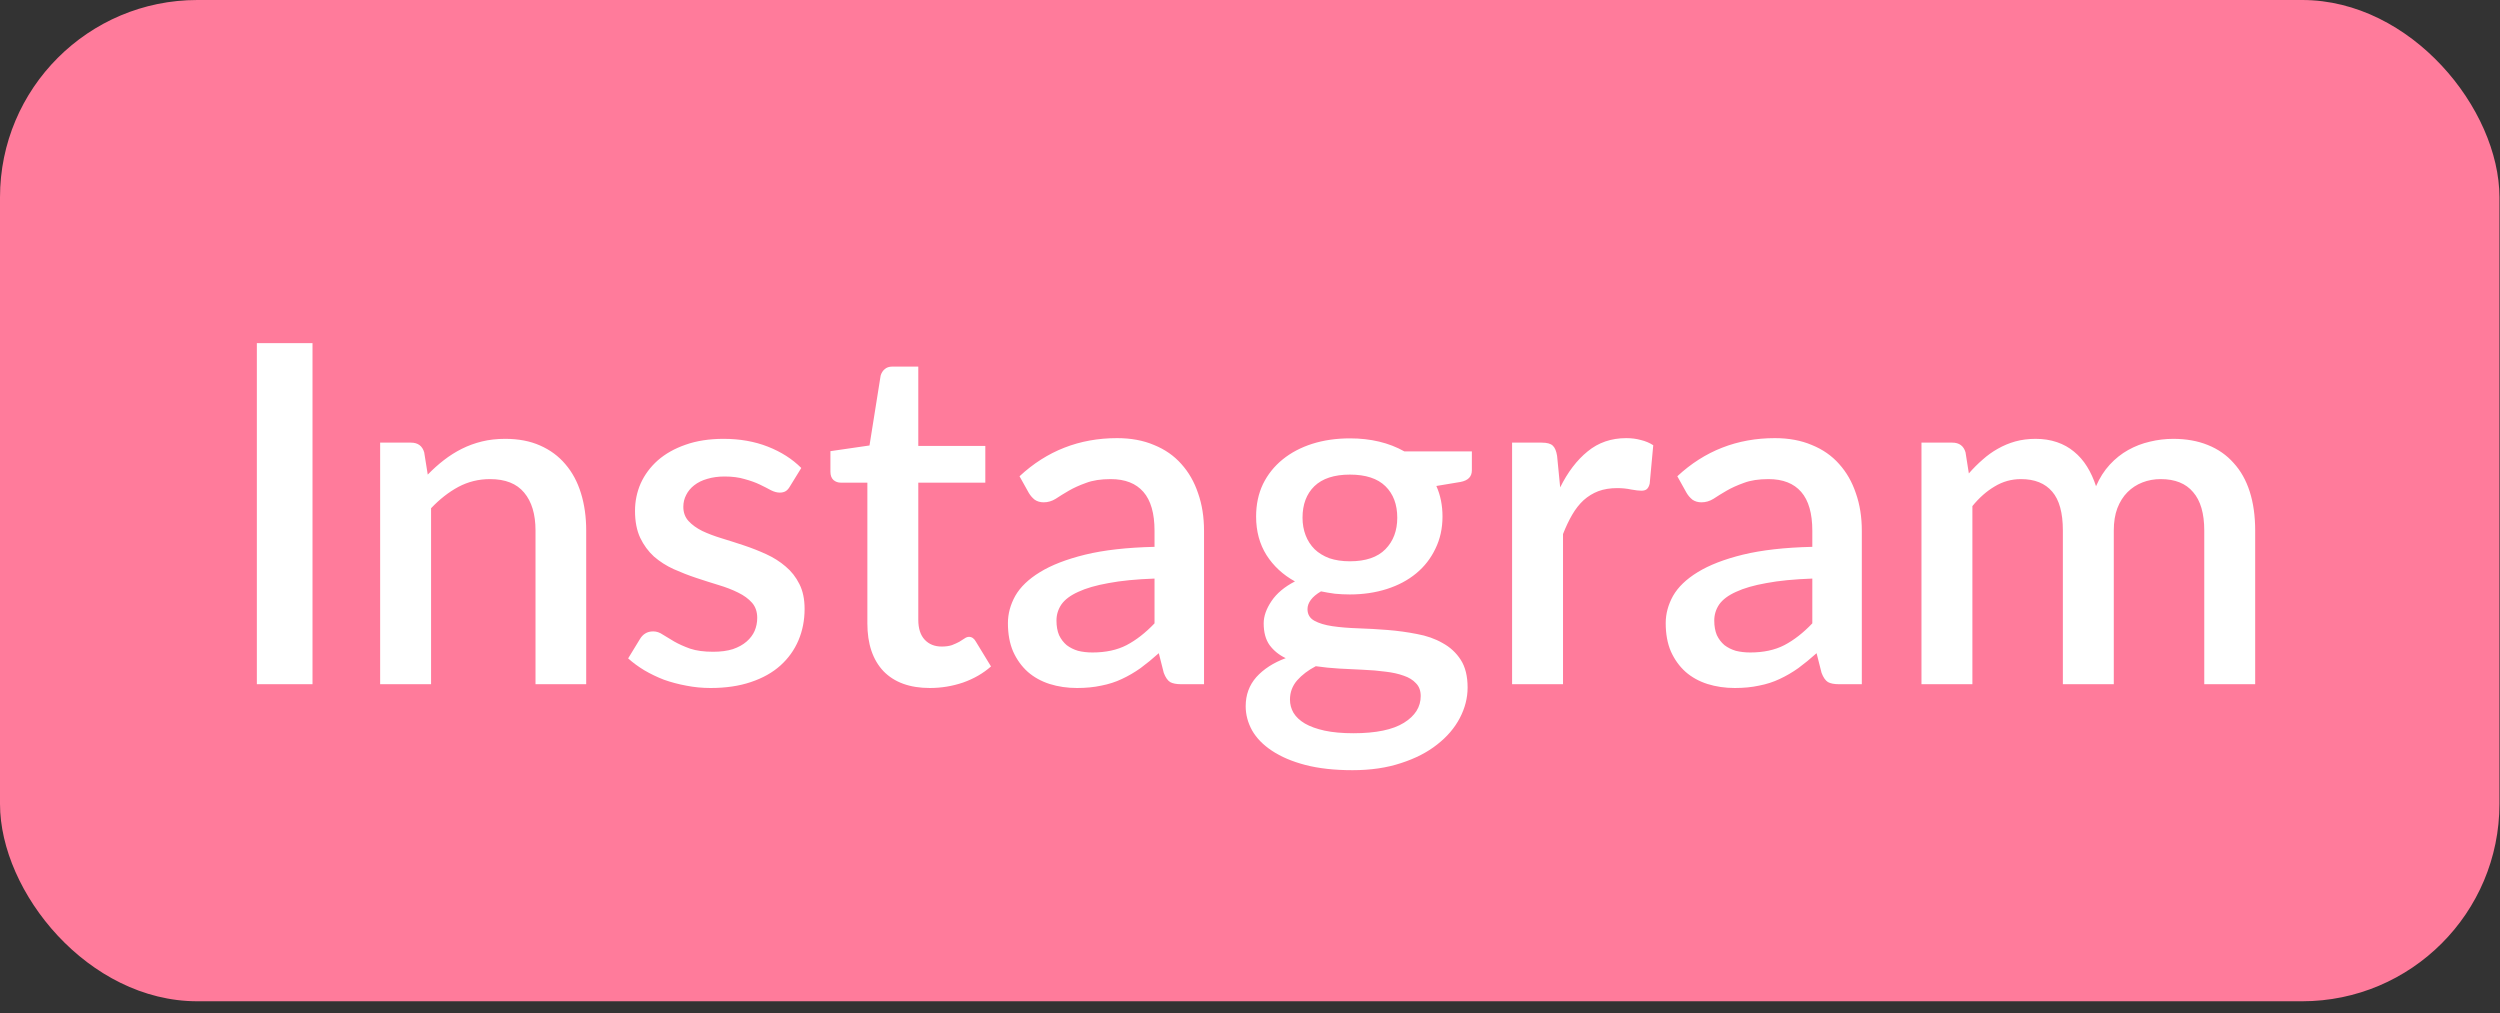 <svg width="190" height="77" viewBox="0 0 190 77" fill="none" xmlns="http://www.w3.org/2000/svg">
<rect x="0" y="0" width="190" height="77" fill="#333333" stroke="none"/>
<rect width="189.958" height="76.097" rx="15" fill="#FF7B9B"/>
<path d="M23.751 52H19.521V26.08H23.751V52ZM32.509 36.07C32.905 35.662 33.313 35.296 33.733 34.972C34.165 34.636 34.621 34.348 35.101 34.108C35.581 33.868 36.091 33.682 36.631 33.55C37.171 33.418 37.759 33.352 38.395 33.352C39.403 33.352 40.285 33.52 41.041 33.856C41.809 34.192 42.451 34.666 42.967 35.278C43.495 35.89 43.891 36.628 44.155 37.492C44.419 38.344 44.551 39.286 44.551 40.318V52H40.699V40.318C40.699 39.082 40.411 38.122 39.835 37.438C39.271 36.754 38.407 36.412 37.243 36.412C36.379 36.412 35.575 36.61 34.831 37.006C34.099 37.402 33.409 37.942 32.761 38.626V52H28.891V33.64H31.231C31.759 33.64 32.095 33.886 32.239 34.378L32.509 36.07ZM60.033 36.97C59.937 37.138 59.829 37.258 59.709 37.33C59.589 37.402 59.439 37.438 59.259 37.438C59.055 37.438 58.833 37.378 58.593 37.258C58.353 37.126 58.071 36.982 57.747 36.826C57.423 36.67 57.039 36.532 56.595 36.412C56.163 36.28 55.653 36.214 55.065 36.214C54.585 36.214 54.147 36.274 53.751 36.394C53.367 36.502 53.037 36.664 52.761 36.88C52.497 37.084 52.293 37.33 52.149 37.618C52.005 37.894 51.933 38.194 51.933 38.518C51.933 38.95 52.065 39.31 52.329 39.598C52.593 39.886 52.941 40.138 53.373 40.354C53.805 40.558 54.297 40.744 54.849 40.912C55.401 41.08 55.965 41.26 56.541 41.452C57.117 41.644 57.681 41.866 58.233 42.118C58.785 42.37 59.277 42.682 59.709 43.054C60.141 43.414 60.489 43.858 60.753 44.386C61.017 44.902 61.149 45.532 61.149 46.276C61.149 47.14 60.993 47.938 60.681 48.67C60.369 49.402 59.913 50.038 59.313 50.578C58.713 51.118 57.963 51.538 57.063 51.838C56.175 52.138 55.155 52.288 54.003 52.288C53.367 52.288 52.749 52.228 52.149 52.108C51.561 52 50.997 51.85 50.457 51.658C49.929 51.454 49.431 51.214 48.963 50.938C48.507 50.662 48.099 50.362 47.739 50.038L48.639 48.562C48.747 48.382 48.879 48.244 49.035 48.148C49.203 48.04 49.407 47.986 49.647 47.986C49.899 47.986 50.145 48.07 50.385 48.238C50.637 48.394 50.925 48.568 51.249 48.76C51.585 48.952 51.987 49.132 52.455 49.3C52.923 49.456 53.505 49.534 54.201 49.534C54.777 49.534 55.275 49.468 55.695 49.336C56.115 49.192 56.463 49 56.739 48.76C57.015 48.52 57.219 48.25 57.351 47.95C57.483 47.638 57.549 47.308 57.549 46.96C57.549 46.492 57.417 46.108 57.153 45.808C56.889 45.508 56.535 45.25 56.091 45.034C55.659 44.818 55.161 44.626 54.597 44.458C54.045 44.29 53.481 44.11 52.905 43.918C52.329 43.726 51.759 43.504 51.195 43.252C50.643 43 50.145 42.682 49.701 42.298C49.269 41.902 48.921 41.428 48.657 40.876C48.393 40.312 48.261 39.628 48.261 38.824C48.261 38.092 48.405 37.396 48.693 36.736C48.993 36.076 49.425 35.494 49.989 34.99C50.565 34.486 51.267 34.09 52.095 33.802C52.935 33.502 53.901 33.352 54.993 33.352C56.229 33.352 57.351 33.55 58.359 33.946C59.367 34.342 60.213 34.882 60.897 35.566L60.033 36.97ZM70.672 52.288C69.148 52.288 67.972 51.862 67.144 51.01C66.328 50.146 65.92 48.934 65.92 47.374V36.682H63.904C63.688 36.682 63.502 36.616 63.346 36.484C63.19 36.34 63.112 36.13 63.112 35.854V34.288L66.082 33.856L66.928 28.546C66.988 28.342 67.09 28.18 67.234 28.06C67.378 27.928 67.57 27.862 67.81 27.862H69.79V33.892H74.884V36.682H69.79V47.104C69.79 47.764 69.952 48.268 70.276 48.616C70.6 48.964 71.032 49.138 71.572 49.138C71.872 49.138 72.13 49.102 72.346 49.03C72.562 48.946 72.748 48.862 72.904 48.778C73.06 48.682 73.192 48.598 73.3 48.526C73.42 48.442 73.534 48.4 73.642 48.4C73.858 48.4 74.032 48.52 74.164 48.76L75.316 50.65C74.716 51.178 74.008 51.586 73.192 51.874C72.376 52.15 71.536 52.288 70.672 52.288ZM87.744 43.972C86.364 44.02 85.2 44.134 84.252 44.314C83.304 44.482 82.536 44.704 81.948 44.98C81.36 45.244 80.934 45.562 80.67 45.934C80.418 46.306 80.292 46.714 80.292 47.158C80.292 47.59 80.358 47.962 80.49 48.274C80.634 48.574 80.826 48.826 81.066 49.03C81.318 49.222 81.606 49.366 81.93 49.462C82.266 49.546 82.632 49.588 83.028 49.588C84.036 49.588 84.9 49.402 85.62 49.03C86.352 48.646 87.06 48.094 87.744 47.374V43.972ZM77.484 36.196C79.56 34.264 82.032 33.298 84.9 33.298C85.956 33.298 86.892 33.472 87.708 33.82C88.536 34.156 89.226 34.636 89.778 35.26C90.342 35.884 90.768 36.628 91.056 37.492C91.356 38.344 91.506 39.292 91.506 40.336V52H89.778C89.406 52 89.124 51.946 88.932 51.838C88.74 51.718 88.578 51.484 88.446 51.136L88.068 49.642C87.6 50.062 87.138 50.44 86.682 50.776C86.226 51.1 85.752 51.376 85.26 51.604C84.78 51.832 84.258 52 83.694 52.108C83.142 52.228 82.53 52.288 81.858 52.288C81.114 52.288 80.418 52.186 79.77 51.982C79.134 51.778 78.582 51.472 78.114 51.064C77.646 50.644 77.274 50.128 76.998 49.516C76.734 48.904 76.602 48.184 76.602 47.356C76.602 46.648 76.788 45.958 77.16 45.286C77.544 44.614 78.168 44.014 79.032 43.486C79.908 42.946 81.054 42.502 82.47 42.154C83.898 41.806 85.656 41.608 87.744 41.56V40.336C87.744 39.016 87.462 38.032 86.898 37.384C86.334 36.736 85.506 36.412 84.414 36.412C83.67 36.412 83.046 36.508 82.542 36.7C82.038 36.88 81.6 37.078 81.228 37.294C80.856 37.51 80.526 37.714 80.238 37.906C79.95 38.086 79.644 38.176 79.32 38.176C79.056 38.176 78.828 38.11 78.636 37.978C78.456 37.834 78.306 37.66 78.186 37.456L77.484 36.196ZM102.592 42.658C103.792 42.658 104.692 42.352 105.292 41.74C105.892 41.128 106.192 40.33 106.192 39.346C106.192 38.338 105.892 37.54 105.292 36.952C104.692 36.364 103.792 36.07 102.592 36.07C101.404 36.07 100.504 36.364 99.892 36.952C99.292 37.54 98.992 38.338 98.992 39.346C98.992 39.826 99.07 40.27 99.226 40.678C99.382 41.086 99.61 41.44 99.91 41.74C100.21 42.028 100.582 42.256 101.026 42.424C101.482 42.58 102.004 42.658 102.592 42.658ZM107.974 52.9C107.974 52.492 107.854 52.168 107.614 51.928C107.386 51.676 107.074 51.484 106.678 51.352C106.282 51.208 105.82 51.106 105.292 51.046C104.764 50.974 104.2 50.926 103.6 50.902C103.012 50.866 102.406 50.836 101.782 50.812C101.17 50.776 100.576 50.716 100 50.632C99.424 50.932 98.95 51.292 98.578 51.712C98.218 52.132 98.038 52.618 98.038 53.17C98.038 53.53 98.128 53.866 98.308 54.178C98.5 54.49 98.788 54.76 99.172 54.988C99.568 55.216 100.066 55.396 100.666 55.528C101.278 55.66 102.01 55.726 102.862 55.726C104.566 55.726 105.844 55.462 106.696 54.934C107.548 54.406 107.974 53.728 107.974 52.9ZM111.862 34.306V35.746C111.862 36.226 111.574 36.52 110.998 36.628L109.162 36.934C109.474 37.63 109.63 38.404 109.63 39.256C109.63 40.156 109.45 40.972 109.09 41.704C108.742 42.436 108.256 43.06 107.632 43.576C107.008 44.092 106.264 44.488 105.4 44.764C104.536 45.04 103.6 45.178 102.592 45.178C102.208 45.178 101.83 45.16 101.458 45.124C101.098 45.076 100.744 45.016 100.396 44.944C100.048 45.148 99.79 45.364 99.622 45.592C99.454 45.82 99.37 46.054 99.37 46.294C99.37 46.69 99.544 46.984 99.892 47.176C100.24 47.368 100.696 47.506 101.26 47.59C101.836 47.674 102.49 47.728 103.222 47.752C103.954 47.776 104.698 47.818 105.454 47.878C106.21 47.938 106.954 48.04 107.686 48.184C108.418 48.316 109.066 48.544 109.63 48.868C110.206 49.18 110.668 49.606 111.016 50.146C111.364 50.686 111.538 51.388 111.538 52.252C111.538 53.044 111.34 53.818 110.944 54.574C110.548 55.33 109.972 56.002 109.216 56.59C108.472 57.178 107.56 57.646 106.48 57.994C105.4 58.354 104.17 58.534 102.79 58.534C101.422 58.534 100.228 58.402 99.208 58.138C98.2 57.874 97.354 57.514 96.67 57.058C95.998 56.614 95.494 56.098 95.158 55.51C94.834 54.922 94.672 54.31 94.672 53.674C94.672 52.81 94.942 52.072 95.482 51.46C96.034 50.848 96.778 50.368 97.714 50.02C97.21 49.78 96.802 49.45 96.49 49.03C96.19 48.61 96.04 48.058 96.04 47.374C96.04 46.834 96.238 46.27 96.634 45.682C97.03 45.094 97.624 44.596 98.416 44.188C97.504 43.684 96.784 43.018 96.256 42.19C95.728 41.35 95.464 40.372 95.464 39.256C95.464 38.344 95.638 37.522 95.986 36.79C96.346 36.058 96.844 35.434 97.48 34.918C98.116 34.402 98.866 34.006 99.73 33.73C100.606 33.454 101.56 33.316 102.592 33.316C104.176 33.316 105.556 33.646 106.732 34.306H111.862ZM118.573 37.042C119.149 35.878 119.845 34.966 120.661 34.306C121.477 33.634 122.455 33.298 123.595 33.298C123.991 33.298 124.363 33.346 124.711 33.442C125.059 33.526 125.371 33.658 125.647 33.838L125.377 36.754C125.329 36.958 125.251 37.102 125.143 37.186C125.047 37.258 124.915 37.294 124.747 37.294C124.567 37.294 124.309 37.264 123.973 37.204C123.637 37.132 123.283 37.096 122.911 37.096C122.371 37.096 121.891 37.174 121.471 37.33C121.063 37.486 120.691 37.714 120.355 38.014C120.031 38.314 119.743 38.68 119.491 39.112C119.239 39.544 119.005 40.036 118.789 40.588V52H114.919V33.64H117.169C117.577 33.64 117.859 33.718 118.015 33.874C118.171 34.018 118.279 34.276 118.339 34.648L118.573 37.042ZM137.736 43.972C136.356 44.02 135.192 44.134 134.244 44.314C133.296 44.482 132.528 44.704 131.94 44.98C131.352 45.244 130.926 45.562 130.662 45.934C130.41 46.306 130.284 46.714 130.284 47.158C130.284 47.59 130.35 47.962 130.482 48.274C130.626 48.574 130.818 48.826 131.058 49.03C131.31 49.222 131.598 49.366 131.922 49.462C132.258 49.546 132.624 49.588 133.02 49.588C134.028 49.588 134.892 49.402 135.612 49.03C136.344 48.646 137.052 48.094 137.736 47.374V43.972ZM127.476 36.196C129.552 34.264 132.024 33.298 134.892 33.298C135.948 33.298 136.884 33.472 137.7 33.82C138.528 34.156 139.218 34.636 139.77 35.26C140.334 35.884 140.76 36.628 141.048 37.492C141.348 38.344 141.498 39.292 141.498 40.336V52H139.77C139.398 52 139.116 51.946 138.924 51.838C138.732 51.718 138.57 51.484 138.438 51.136L138.06 49.642C137.592 50.062 137.13 50.44 136.674 50.776C136.218 51.1 135.744 51.376 135.252 51.604C134.772 51.832 134.25 52 133.686 52.108C133.134 52.228 132.522 52.288 131.85 52.288C131.106 52.288 130.41 52.186 129.762 51.982C129.126 51.778 128.574 51.472 128.106 51.064C127.638 50.644 127.266 50.128 126.99 49.516C126.726 48.904 126.594 48.184 126.594 47.356C126.594 46.648 126.78 45.958 127.152 45.286C127.536 44.614 128.16 44.014 129.024 43.486C129.9 42.946 131.046 42.502 132.462 42.154C133.89 41.806 135.648 41.608 137.736 41.56V40.336C137.736 39.016 137.454 38.032 136.89 37.384C136.326 36.736 135.498 36.412 134.406 36.412C133.662 36.412 133.038 36.508 132.534 36.7C132.03 36.88 131.592 37.078 131.22 37.294C130.848 37.51 130.518 37.714 130.23 37.906C129.942 38.086 129.636 38.176 129.312 38.176C129.048 38.176 128.82 38.11 128.628 37.978C128.448 37.834 128.298 37.66 128.178 37.456L127.476 36.196ZM146.032 52V33.64H148.372C148.9 33.64 149.236 33.886 149.38 34.378L149.632 35.98C149.968 35.596 150.316 35.248 150.676 34.936C151.036 34.612 151.42 34.336 151.828 34.108C152.248 33.868 152.692 33.682 153.16 33.55C153.64 33.418 154.156 33.352 154.708 33.352C155.296 33.352 155.836 33.436 156.328 33.604C156.82 33.772 157.252 34.012 157.624 34.324C158.008 34.636 158.338 35.014 158.614 35.458C158.89 35.902 159.118 36.4 159.298 36.952C159.574 36.316 159.922 35.77 160.342 35.314C160.762 34.858 161.23 34.486 161.746 34.198C162.262 33.91 162.808 33.7 163.384 33.568C163.972 33.424 164.566 33.352 165.166 33.352C166.15 33.352 167.026 33.508 167.794 33.82C168.574 34.132 169.228 34.588 169.756 35.188C170.296 35.776 170.704 36.502 170.98 37.366C171.256 38.23 171.394 39.214 171.394 40.318V52H167.524V40.318C167.524 39.022 167.242 38.05 166.678 37.402C166.126 36.742 165.304 36.412 164.212 36.412C163.72 36.412 163.258 36.496 162.826 36.664C162.394 36.832 162.016 37.078 161.692 37.402C161.368 37.726 161.11 38.134 160.918 38.626C160.738 39.106 160.648 39.67 160.648 40.318V52H156.778V40.318C156.778 38.974 156.508 37.99 155.968 37.366C155.428 36.73 154.636 36.412 153.592 36.412C152.872 36.412 152.206 36.598 151.594 36.97C150.982 37.33 150.418 37.828 149.902 38.464V52H146.032Z" fill="white"/>
</svg>
